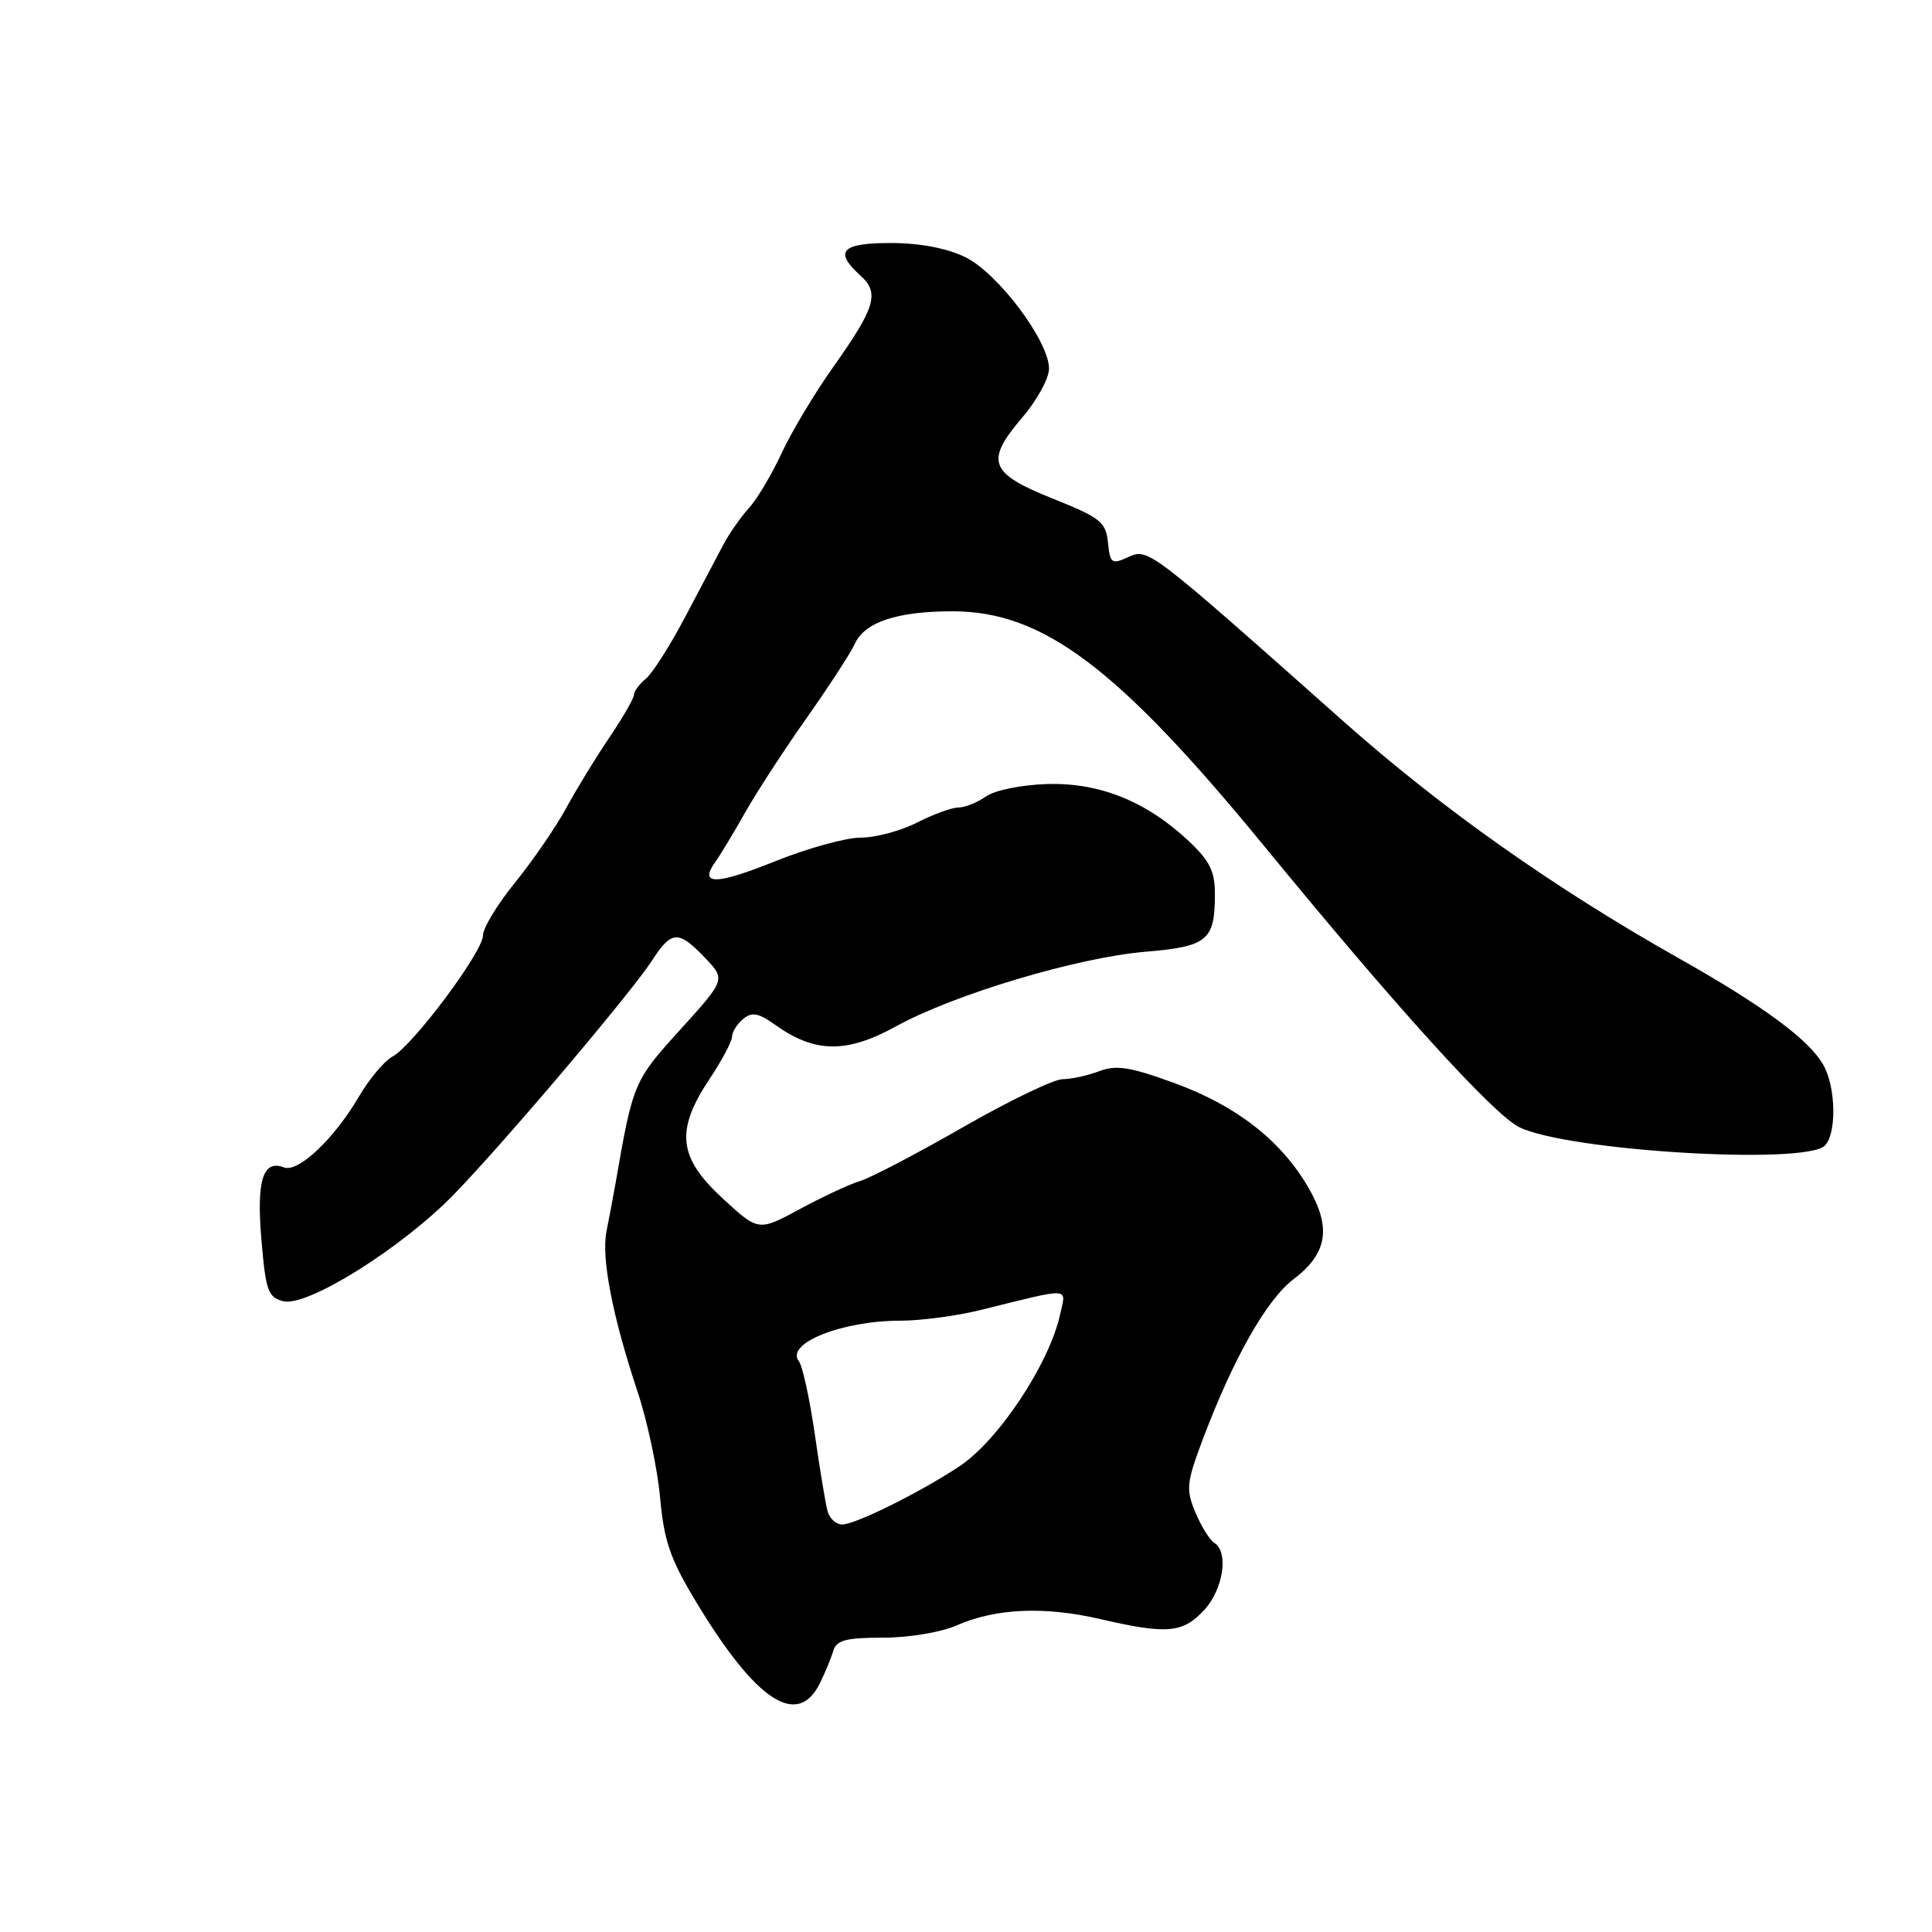 <?xml version="1.0" encoding="UTF-8" standalone="no"?>
<!DOCTYPE svg PUBLIC "-//W3C//DTD SVG 1.1//EN" "http://www.w3.org/Graphics/SVG/1.1/DTD/svg11.dtd" >
<svg xmlns="http://www.w3.org/2000/svg" xmlns:xlink="http://www.w3.org/1999/xlink" version="1.1" viewBox="0 0 256 256">
 <g >
 <path fill="currentColor"
d=" M 108.66 223.00 C 109.34 221.62 110.13 219.71 110.41 218.75 C 110.84 217.33 112.09 217.00 117.00 217.00 C 120.42 217.00 124.69 216.29 126.78 215.37 C 131.95 213.10 138.40 212.82 145.81 214.54 C 154.63 216.58 156.73 216.40 159.55 213.35 C 162.09 210.61 162.85 205.64 160.90 204.44 C 160.29 204.06 159.17 202.25 158.40 200.41 C 157.12 197.35 157.21 196.49 159.36 190.76 C 163.39 180.06 167.81 172.24 171.37 169.53 C 175.93 166.06 176.46 162.65 173.31 157.26 C 169.68 151.07 163.79 146.49 155.61 143.51 C 149.74 141.37 147.92 141.08 145.65 141.94 C 144.12 142.52 141.93 143.00 140.79 143.00 C 139.65 143.00 133.71 145.86 127.60 149.36 C 121.50 152.86 115.38 156.06 114.00 156.48 C 112.62 156.89 109.03 158.56 106.00 160.20 C 100.50 163.17 100.50 163.17 95.75 158.79 C 89.87 153.38 89.47 149.81 94.00 143.00 C 95.65 140.53 96.99 137.99 97.00 137.37 C 97.00 136.75 97.66 135.70 98.46 135.03 C 99.64 134.05 100.49 134.21 102.75 135.82 C 107.98 139.55 112.19 139.59 118.70 136.01 C 126.41 131.76 142.75 126.87 151.79 126.11 C 159.97 125.42 160.96 124.61 160.98 118.62 C 161.00 115.48 160.34 114.12 157.55 111.48 C 151.95 106.20 145.71 103.68 138.75 103.89 C 135.37 103.99 131.83 104.71 130.65 105.53 C 129.50 106.34 127.85 107.00 126.99 107.00 C 126.13 107.00 123.66 107.90 121.50 109.00 C 119.34 110.10 115.98 111.00 114.04 110.99 C 112.09 110.99 107.00 112.40 102.71 114.12 C 94.84 117.29 92.56 117.31 94.79 114.20 C 95.46 113.27 97.24 110.31 98.75 107.64 C 100.26 104.96 103.92 99.34 106.88 95.14 C 109.85 90.94 112.72 86.51 113.27 85.30 C 114.58 82.43 118.88 81.00 126.21 81.00 C 138.24 81.00 148.13 88.46 167.66 112.29 C 185.12 133.59 197.83 147.60 201.28 149.34 C 207.54 152.49 239.19 154.41 241.80 151.80 C 243.37 150.23 243.28 144.12 241.63 141.16 C 239.78 137.81 233.71 133.33 222.49 127.00 C 205.89 117.64 191.03 107.14 178.00 95.57 C 152.16 72.62 152.15 72.61 149.50 73.82 C 147.30 74.82 147.10 74.67 146.81 71.88 C 146.53 69.16 145.81 68.59 139.50 66.07 C 131.08 62.71 130.49 61.13 135.46 55.32 C 137.41 53.04 139.00 50.13 139.00 48.85 C 139.00 45.18 132.20 36.14 127.86 34.05 C 125.44 32.88 121.83 32.20 118.02 32.20 C 111.49 32.20 110.46 33.30 114.01 36.51 C 116.58 38.84 116.01 40.72 110.34 48.73 C 107.91 52.16 104.86 57.26 103.56 60.06 C 102.27 62.86 100.32 66.13 99.23 67.33 C 98.15 68.52 96.64 70.68 95.88 72.11 C 95.12 73.55 92.85 77.85 90.83 81.67 C 88.82 85.49 86.46 89.21 85.58 89.93 C 84.71 90.65 84.00 91.62 84.00 92.07 C 84.00 92.53 82.54 95.06 80.76 97.70 C 78.97 100.34 76.38 104.57 75.01 107.10 C 73.63 109.63 70.59 114.05 68.25 116.94 C 65.91 119.82 64.00 122.97 64.00 123.94 C 64.00 126.11 54.71 138.55 52.02 139.99 C 50.94 140.57 48.94 142.95 47.56 145.30 C 44.28 150.91 39.51 155.41 37.63 154.69 C 34.84 153.62 33.97 156.39 34.64 164.28 C 35.21 171.04 35.52 171.91 37.54 172.42 C 40.72 173.22 53.39 165.27 60.25 158.16 C 67.18 150.98 83.64 131.53 86.40 127.27 C 88.98 123.28 89.89 123.23 93.39 126.89 C 96.16 129.78 96.16 129.78 90.15 136.42 C 83.98 143.22 83.88 143.45 81.57 156.75 C 81.25 158.54 80.72 161.40 80.37 163.12 C 79.65 166.68 81.13 174.32 84.51 184.50 C 85.79 188.35 87.12 194.63 87.47 198.46 C 87.99 204.23 88.81 206.59 92.30 212.36 C 100.22 225.47 105.70 229.03 108.66 223.00 Z  M 109.66 200.25 C 109.39 199.29 108.63 194.68 107.96 190.00 C 107.28 185.32 106.34 181.00 105.86 180.38 C 104.00 178.03 111.55 175.00 119.25 175.00 C 121.98 175.00 126.75 174.37 129.86 173.60 C 142.21 170.55 141.27 170.50 140.46 174.21 C 139.02 180.73 132.29 190.88 127.12 194.30 C 121.90 197.76 113.35 202.00 111.60 202.00 C 110.79 202.00 109.92 201.21 109.66 200.25 Z "/>
</g>
</svg>
